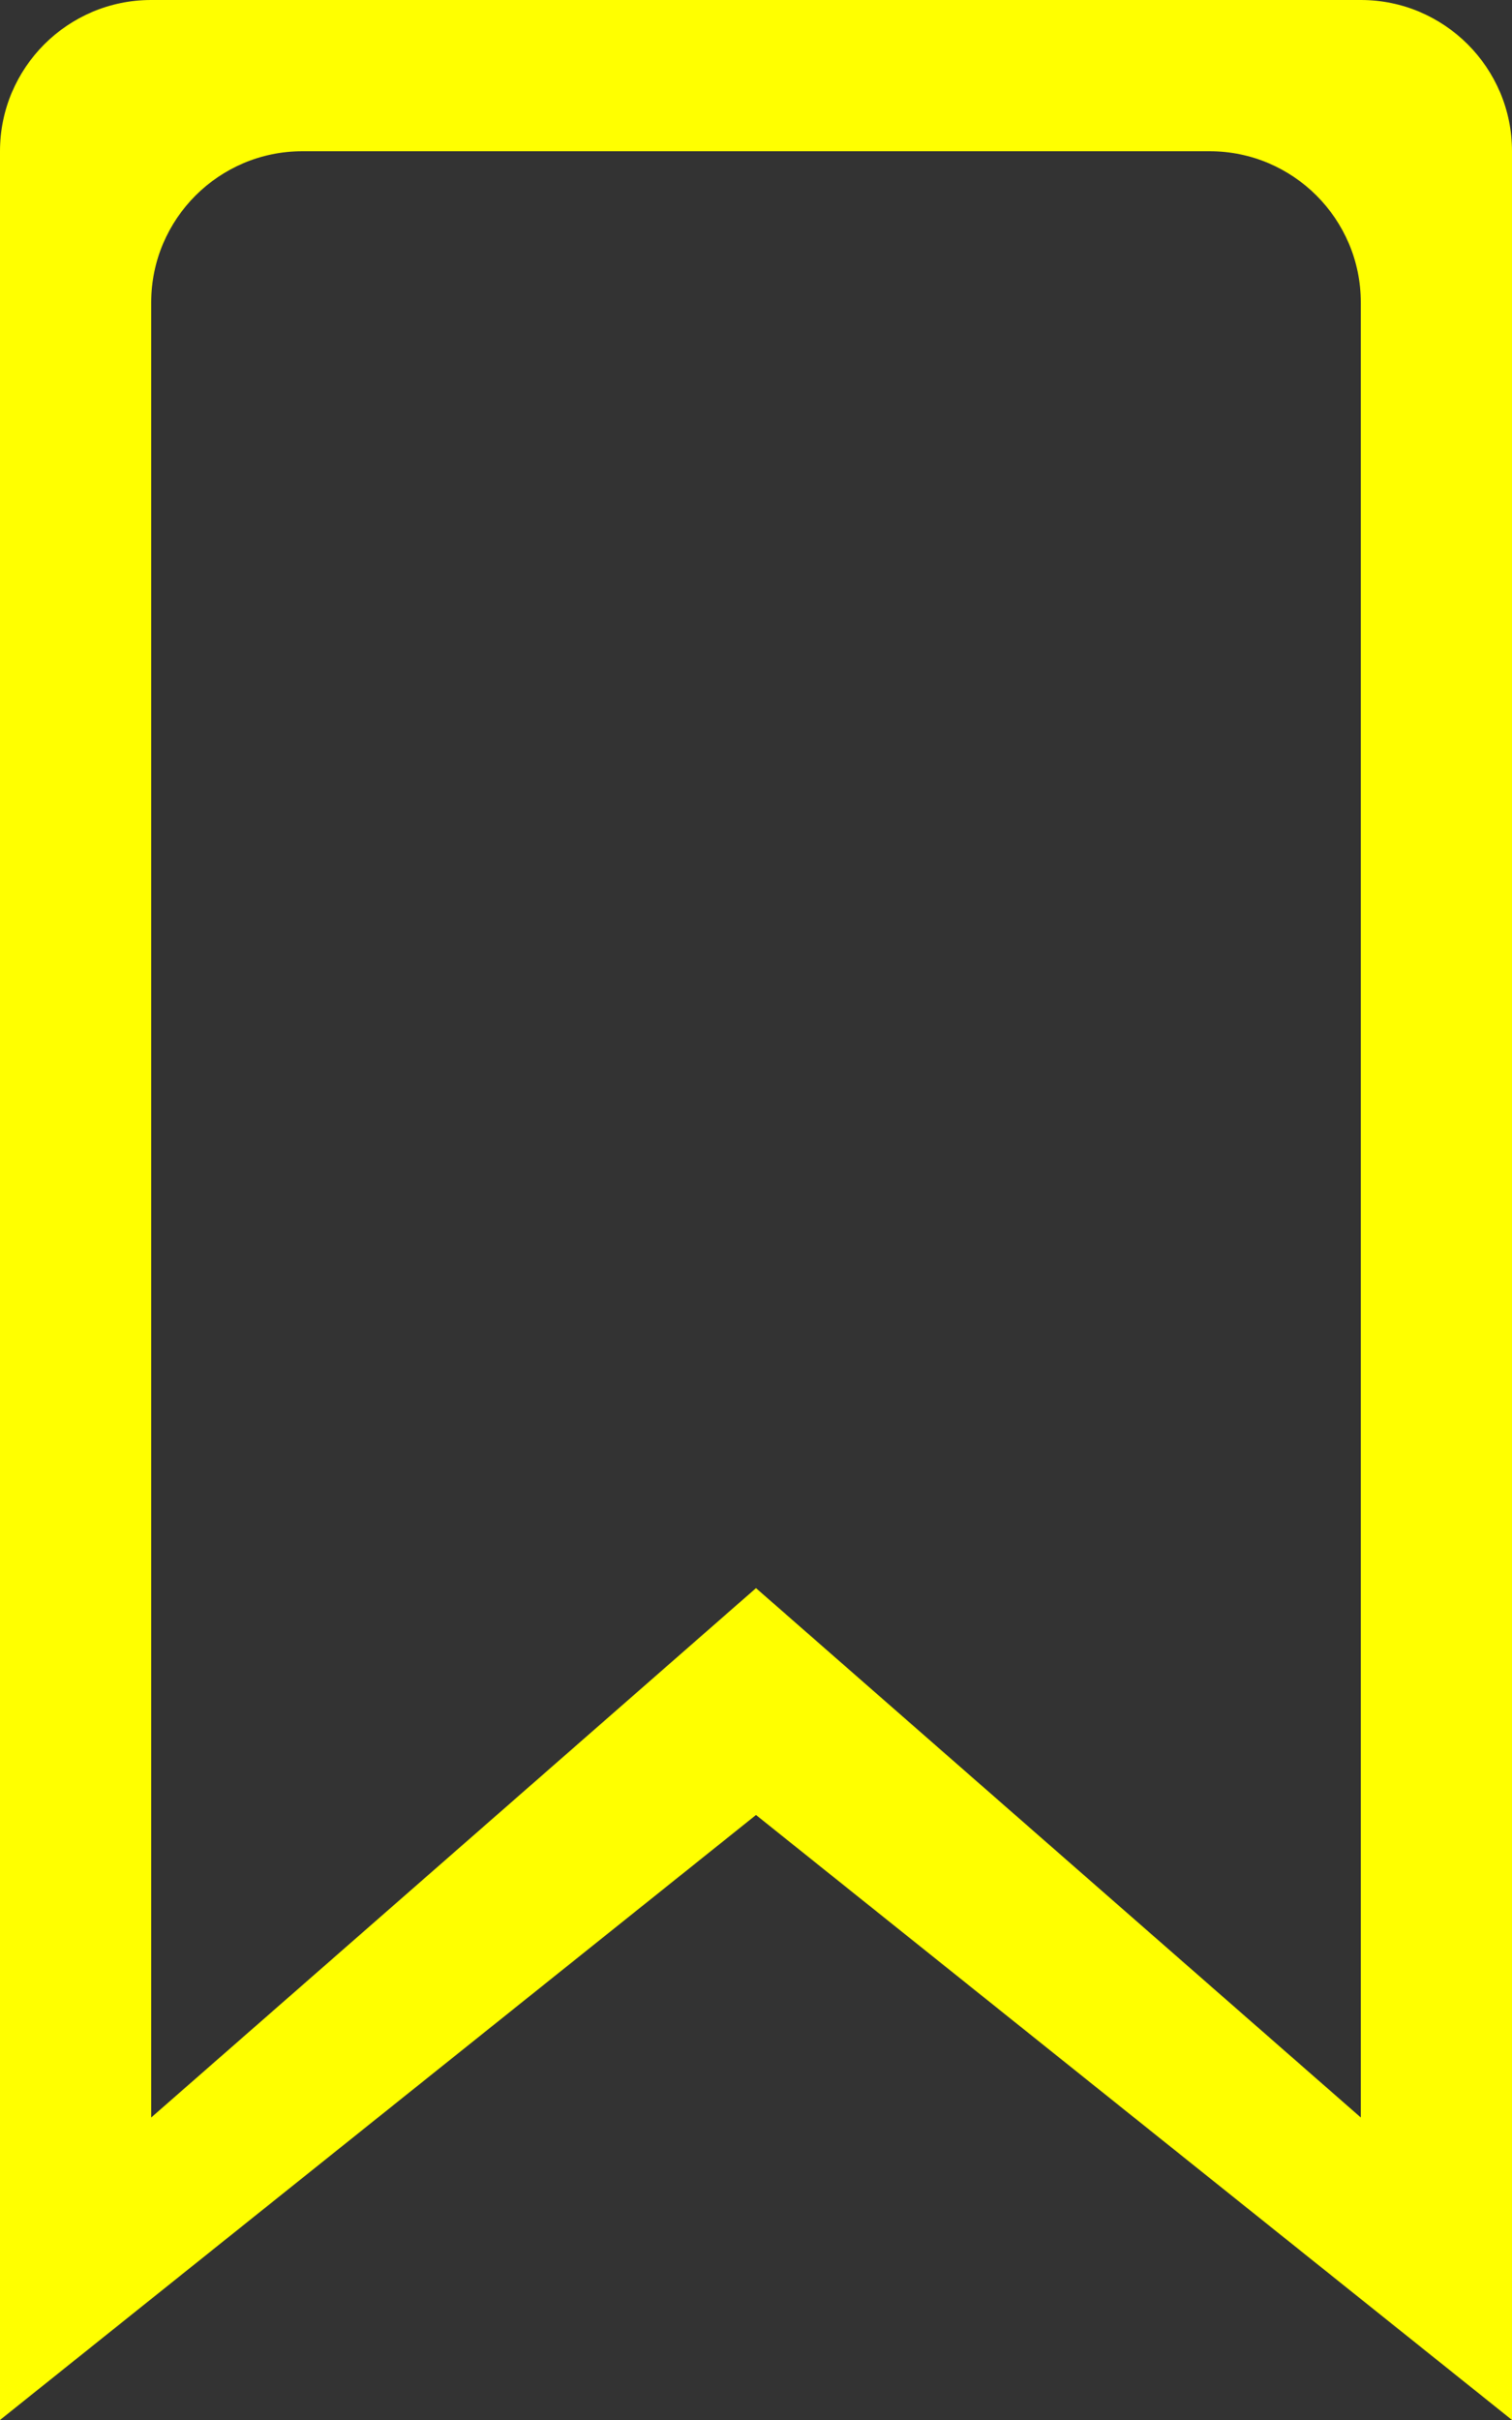 <svg width="10" height="16" viewBox="0 0 10 16" fill="none" xmlns="http://www.w3.org/2000/svg">
<rect x="0" y="0" width="10" height="16" fill="#333333" stroke="none"/>
<path fill-rule="evenodd" clip-rule="evenodd" d="M5 12L0 16V1C0 0.448 0.448 0 1 0H9C9.552 0 10 0.448 10 1V16L5 12ZM9 2C9 1.448 8.552 1 8 1H2C1.448 1 1 1.448 1 2V14L5 10.5L9 14V2Z" fill="yellow"/>
</svg>
